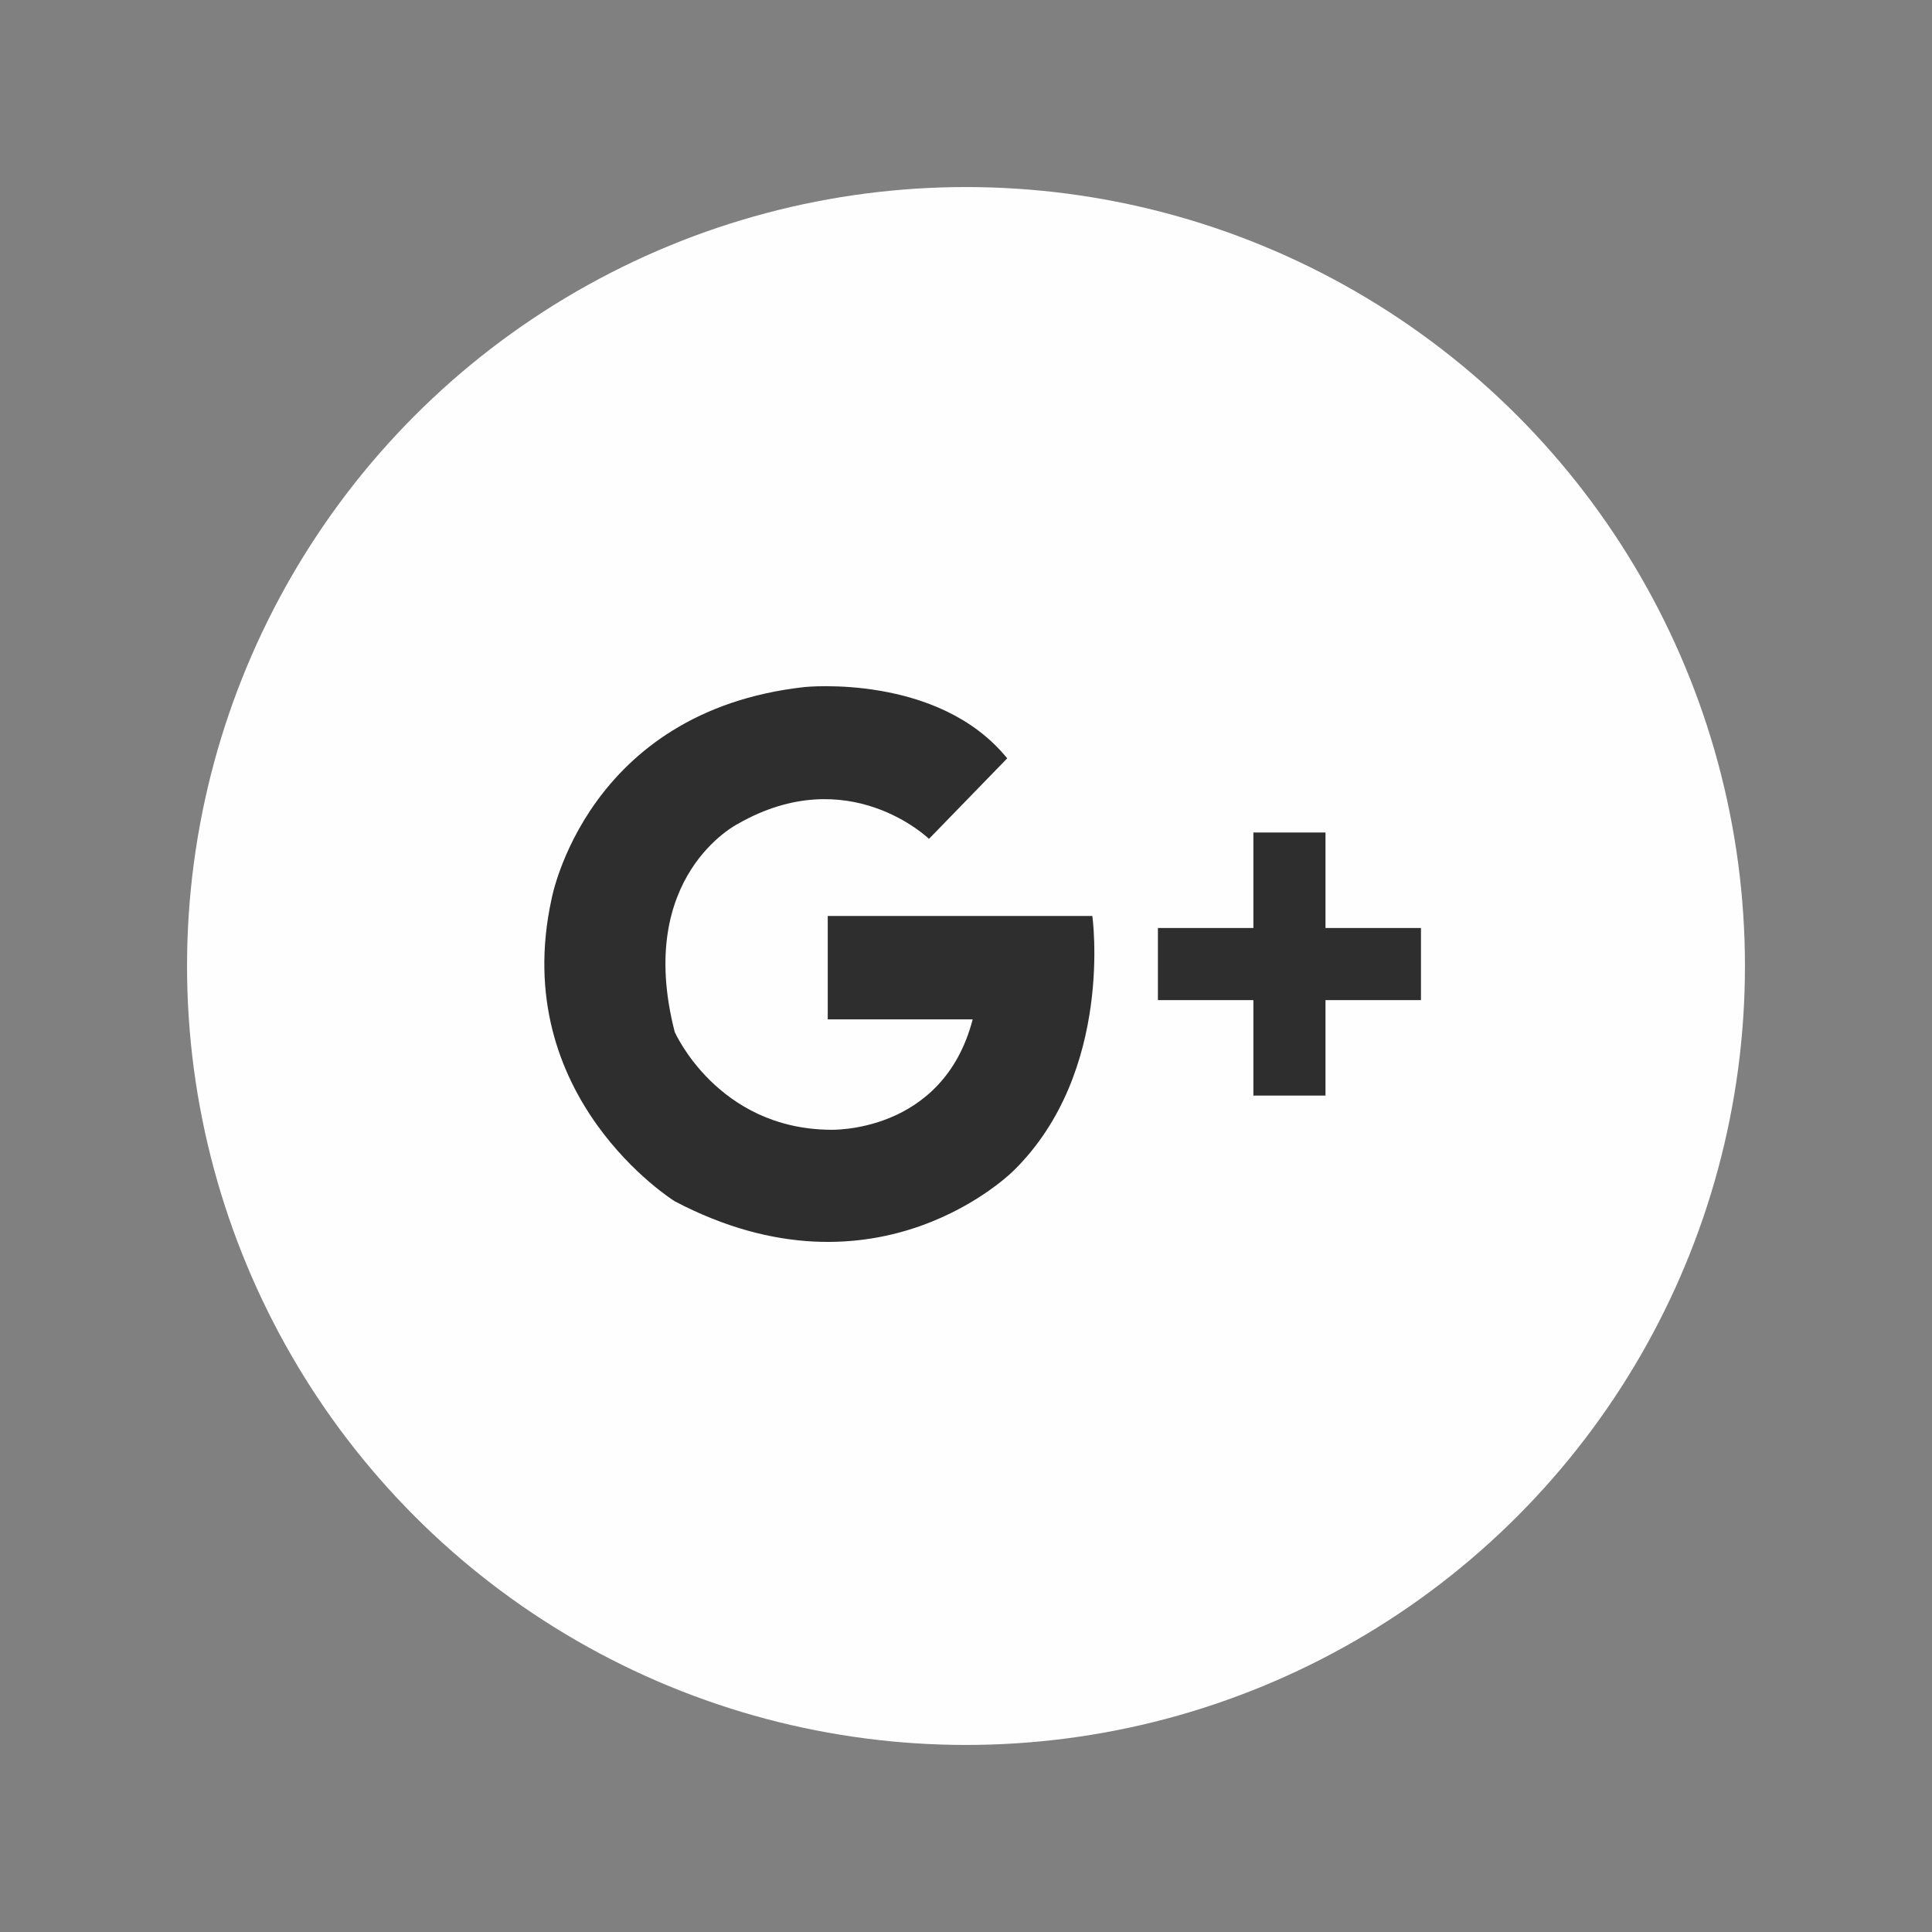 <?xml version="1.0" ?><svg data-name="Layer 1" id="Layer_1" viewBox="0 0 512 512" xmlns="http://www.w3.org/2000/svg"><rect x="0" y="0" width="512" height="512" fill="#808080" stroke="none"/><title/><circle cx="256" cy="256" fill="#fefefe" r="206.43"/><path d="M219.36,242.74h70.12s5.79,41.15-20.73,67.37c0,0-36,36.59-89.94,8.24,0,0-44.21-27.44-32.62-80.19,0,0,9.14-49.69,67.07-56.09,0,0,35.37-3.66,53.66,18.9l-20.73,21.34s-21.34-20.73-50.61-4c0,0-27.44,13.72-16.77,55.18,0,0,11.28,25.61,41.16,25.91,0,0,29.88,1.22,37.8-29.26H219.36Z" fill="#2e2e2e"/><polygon fill="#2e2e2e" points="376.57 245.93 351.27 245.93 351.27 220.62 332.16 220.62 332.16 245.93 306.86 245.93 306.86 265.04 332.16 265.04 332.16 290.34 351.27 290.34 351.27 265.04 376.57 265.04 376.57 245.93"/></svg>